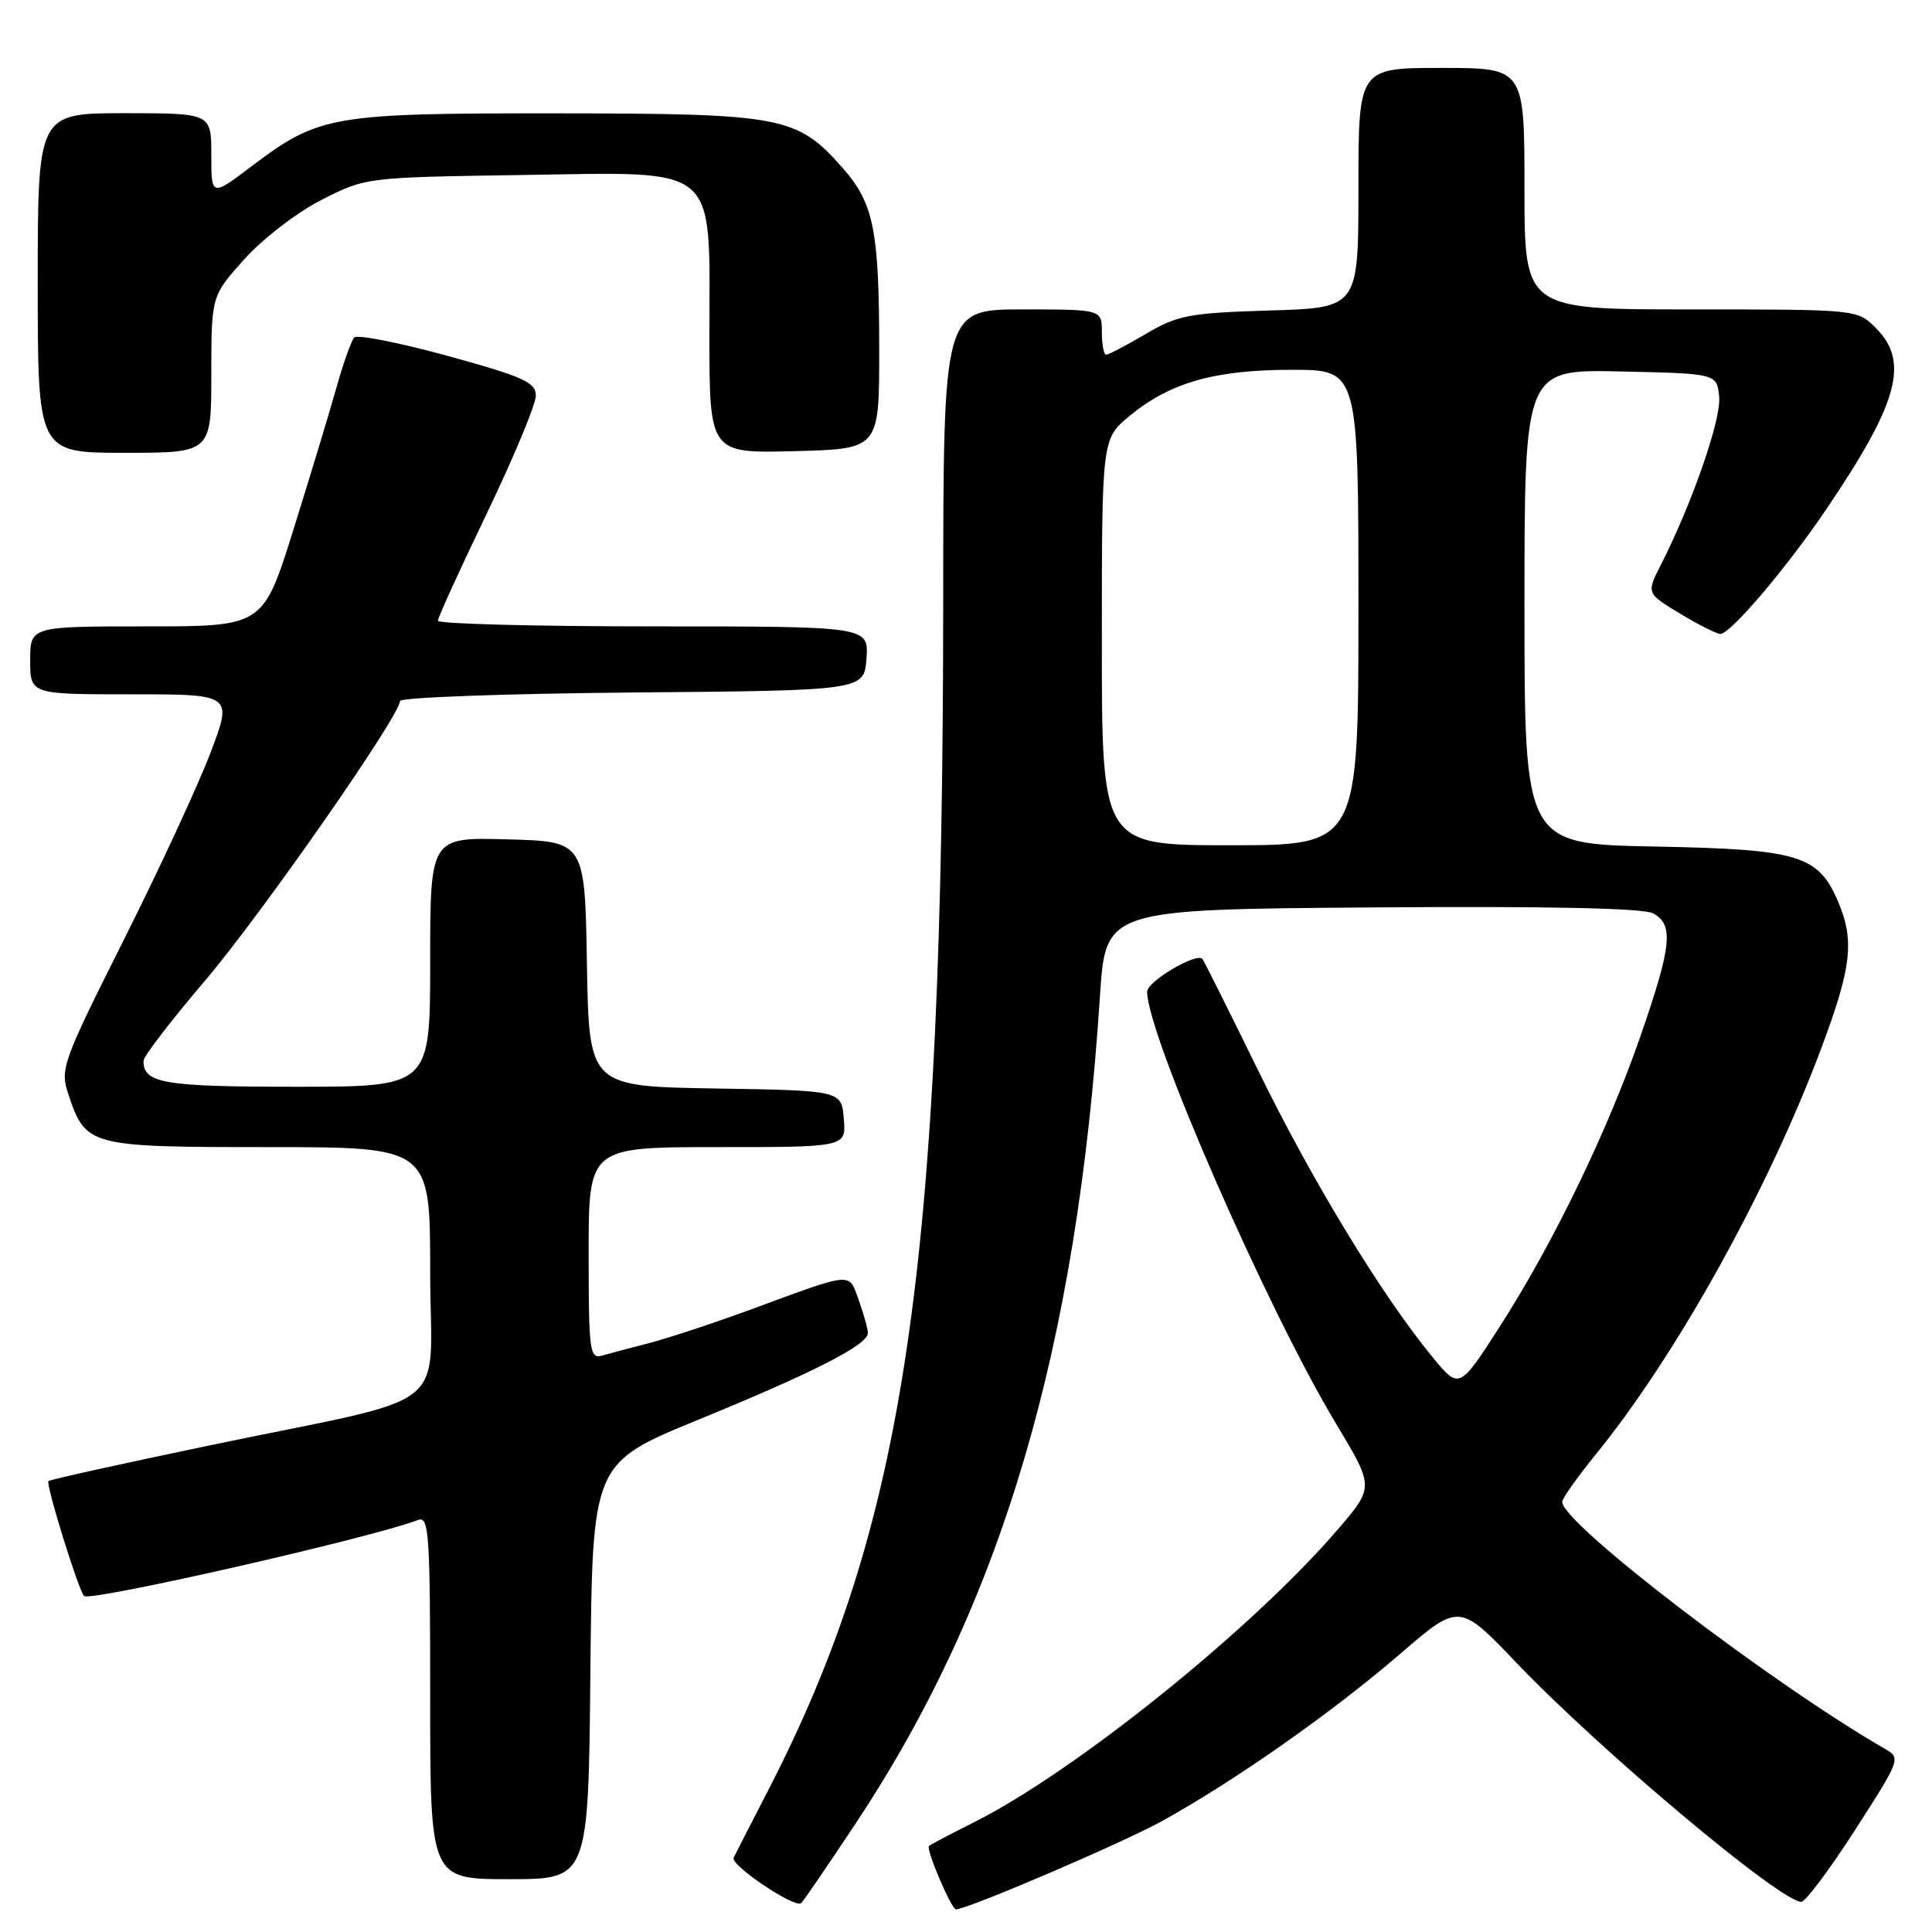 <?xml version="1.0" encoding="UTF-8" standalone="no"?>
<!DOCTYPE svg PUBLIC "-//W3C//DTD SVG 1.1//EN" "http://www.w3.org/Graphics/SVG/1.1/DTD/svg11.dtd" >
<svg xmlns="http://www.w3.org/2000/svg" xmlns:xlink="http://www.w3.org/1999/xlink" version="1.1" viewBox="0 0 256 256">
 <g >
 <path fill="currentColor"
d=" M 113.46 241.50 C 132.80 212.29 142.71 178.69 145.75 132.00 C 146.50 120.50 146.50 120.50 181.79 120.24 C 204.98 120.06 217.75 120.33 219.04 121.02 C 221.80 122.50 221.52 125.31 217.42 137.15 C 213.05 149.80 205.83 164.73 198.70 175.82 C 193.35 184.14 193.35 184.14 189.75 179.74 C 183.05 171.57 173.93 156.57 166.79 142.00 C 162.89 134.03 159.53 127.31 159.33 127.07 C 158.57 126.16 152.00 130.04 152.00 131.41 C 152.00 137.10 167.93 173.53 177.04 188.66 C 182.08 197.04 182.08 197.04 177.29 202.63 C 165.98 215.82 142.43 234.77 129.00 241.49 C 125.97 243.00 123.32 244.41 123.09 244.61 C 122.66 245.01 126.06 253.00 126.67 253.00 C 128.19 253.00 148.80 244.17 154.00 241.29 C 163.66 235.94 176.48 226.94 185.43 219.23 C 193.35 212.39 193.35 212.39 200.93 220.32 C 212.05 231.97 235.92 252.00 238.68 252.00 C 239.23 252.00 242.44 247.72 245.80 242.49 C 251.82 233.14 251.89 232.95 249.78 231.74 C 234.67 223.03 207.00 201.87 207.00 199.01 C 207.00 198.56 208.98 195.76 211.39 192.79 C 222.12 179.62 234.35 157.60 241.37 138.79 C 245.31 128.26 245.73 124.69 243.64 119.67 C 240.97 113.29 238.52 112.54 219.25 112.17 C 202.00 111.83 202.00 111.83 202.00 80.39 C 202.00 48.94 202.00 48.94 214.75 49.22 C 227.50 49.50 227.50 49.50 227.80 52.59 C 228.09 55.55 224.18 66.80 220.05 74.89 C 218.16 78.61 218.16 78.61 222.62 81.31 C 225.07 82.79 227.47 84.00 227.96 84.00 C 229.30 84.00 236.71 75.28 241.98 67.50 C 251.57 53.33 253.04 47.95 248.55 43.45 C 246.09 41.00 246.09 41.00 224.05 41.00 C 202.00 41.00 202.00 41.00 202.00 25.00 C 202.00 9.00 202.00 9.00 191.00 9.00 C 180.00 9.00 180.00 9.00 180.00 24.89 C 180.00 40.79 180.00 40.79 168.25 41.14 C 157.58 41.47 156.07 41.75 151.82 44.25 C 149.25 45.76 146.89 47.00 146.57 47.00 C 146.26 47.00 146.00 45.65 146.00 44.00 C 146.00 41.00 146.00 41.00 135.50 41.00 C 125.00 41.00 125.00 41.00 124.98 79.75 C 124.94 168.19 119.97 201.95 101.77 237.26 C 99.43 241.79 97.38 245.80 97.21 246.16 C 96.74 247.14 105.39 252.94 106.17 252.17 C 106.53 251.80 109.81 247.00 113.46 241.50 Z  M 78.23 221.44 C 78.50 193.87 78.50 193.87 92.53 188.12 C 107.82 181.86 115.00 178.19 115.00 176.64 C 115.00 176.09 114.46 174.15 113.80 172.32 C 112.43 168.52 113.26 168.45 99.50 173.51 C 94.55 175.33 88.47 177.33 86.00 177.97 C 83.53 178.60 80.71 179.35 79.75 179.63 C 78.14 180.09 78.00 178.99 78.00 166.07 C 78.00 152.00 78.00 152.00 95.06 152.00 C 112.12 152.00 112.12 152.00 111.81 148.25 C 111.50 144.50 111.50 144.50 94.77 144.23 C 78.05 143.95 78.05 143.95 77.77 127.73 C 77.50 111.50 77.50 111.50 67.25 111.22 C 57.00 110.93 57.00 110.93 57.00 127.47 C 57.00 144.00 57.00 144.00 39.20 144.00 C 21.65 144.00 18.97 143.54 19.02 140.55 C 19.03 139.97 22.67 135.22 27.12 130.00 C 34.64 121.16 53.00 94.83 53.00 92.89 C 53.00 92.42 66.84 91.91 83.75 91.76 C 114.50 91.50 114.50 91.50 114.81 87.25 C 115.11 83.00 115.11 83.00 86.56 83.00 C 70.85 83.00 58.01 82.66 58.02 82.25 C 58.02 81.84 60.95 75.43 64.52 68.00 C 68.08 60.58 71.00 53.58 71.00 52.44 C 71.00 50.66 69.42 49.94 59.33 47.16 C 52.90 45.40 47.33 44.30 46.94 44.72 C 46.54 45.15 45.46 48.20 44.54 51.50 C 43.61 54.80 41.05 63.24 38.86 70.25 C 34.86 83.00 34.86 83.00 19.43 83.00 C 4.00 83.00 4.00 83.00 4.00 87.50 C 4.00 92.00 4.00 92.00 17.41 92.00 C 30.83 92.00 30.83 92.00 27.89 99.75 C 26.27 104.01 21.12 115.15 16.42 124.50 C 8.24 140.81 7.94 141.64 9.06 145.00 C 11.36 151.89 11.76 152.00 35.61 152.00 C 57.00 152.00 57.00 152.00 57.00 168.46 C 57.00 187.64 60.83 184.63 27.74 191.53 C 16.20 193.94 6.60 196.06 6.42 196.25 C 6.03 196.64 10.40 210.74 11.14 211.48 C 11.93 212.26 49.18 203.79 55.38 201.41 C 56.85 200.85 57.00 203.09 57.00 224.89 C 57.00 249.00 57.00 249.00 67.48 249.00 C 77.97 249.00 77.97 249.00 78.23 221.44 Z  M 28.00 49.61 C 28.00 39.22 28.00 39.22 32.40 34.32 C 34.86 31.59 39.38 28.12 42.65 26.46 C 48.50 23.50 48.52 23.50 69.13 23.19 C 95.57 22.80 94.00 21.48 94.00 44.17 C 94.00 60.07 94.00 60.07 105.25 59.78 C 116.50 59.50 116.50 59.50 116.50 46.50 C 116.50 30.56 115.79 26.97 111.71 22.32 C 105.63 15.40 103.80 15.05 73.88 15.02 C 43.89 15.00 42.29 15.27 33.31 22.05 C 28.00 26.06 28.00 26.06 28.00 20.53 C 28.00 15.00 28.00 15.00 16.50 15.00 C 5.00 15.00 5.00 15.00 5.00 37.50 C 5.00 60.00 5.00 60.00 16.50 60.00 C 28.00 60.00 28.00 60.00 28.00 49.61 Z  M 146.00 85.07 C 146.00 58.15 146.00 58.15 149.69 55.10 C 155.05 50.68 160.98 49.00 171.18 49.00 C 180.00 49.00 180.00 49.00 180.00 80.50 C 180.00 112.00 180.00 112.00 163.00 112.00 C 146.00 112.00 146.00 112.00 146.00 85.07 Z "/>
</g>
</svg>
